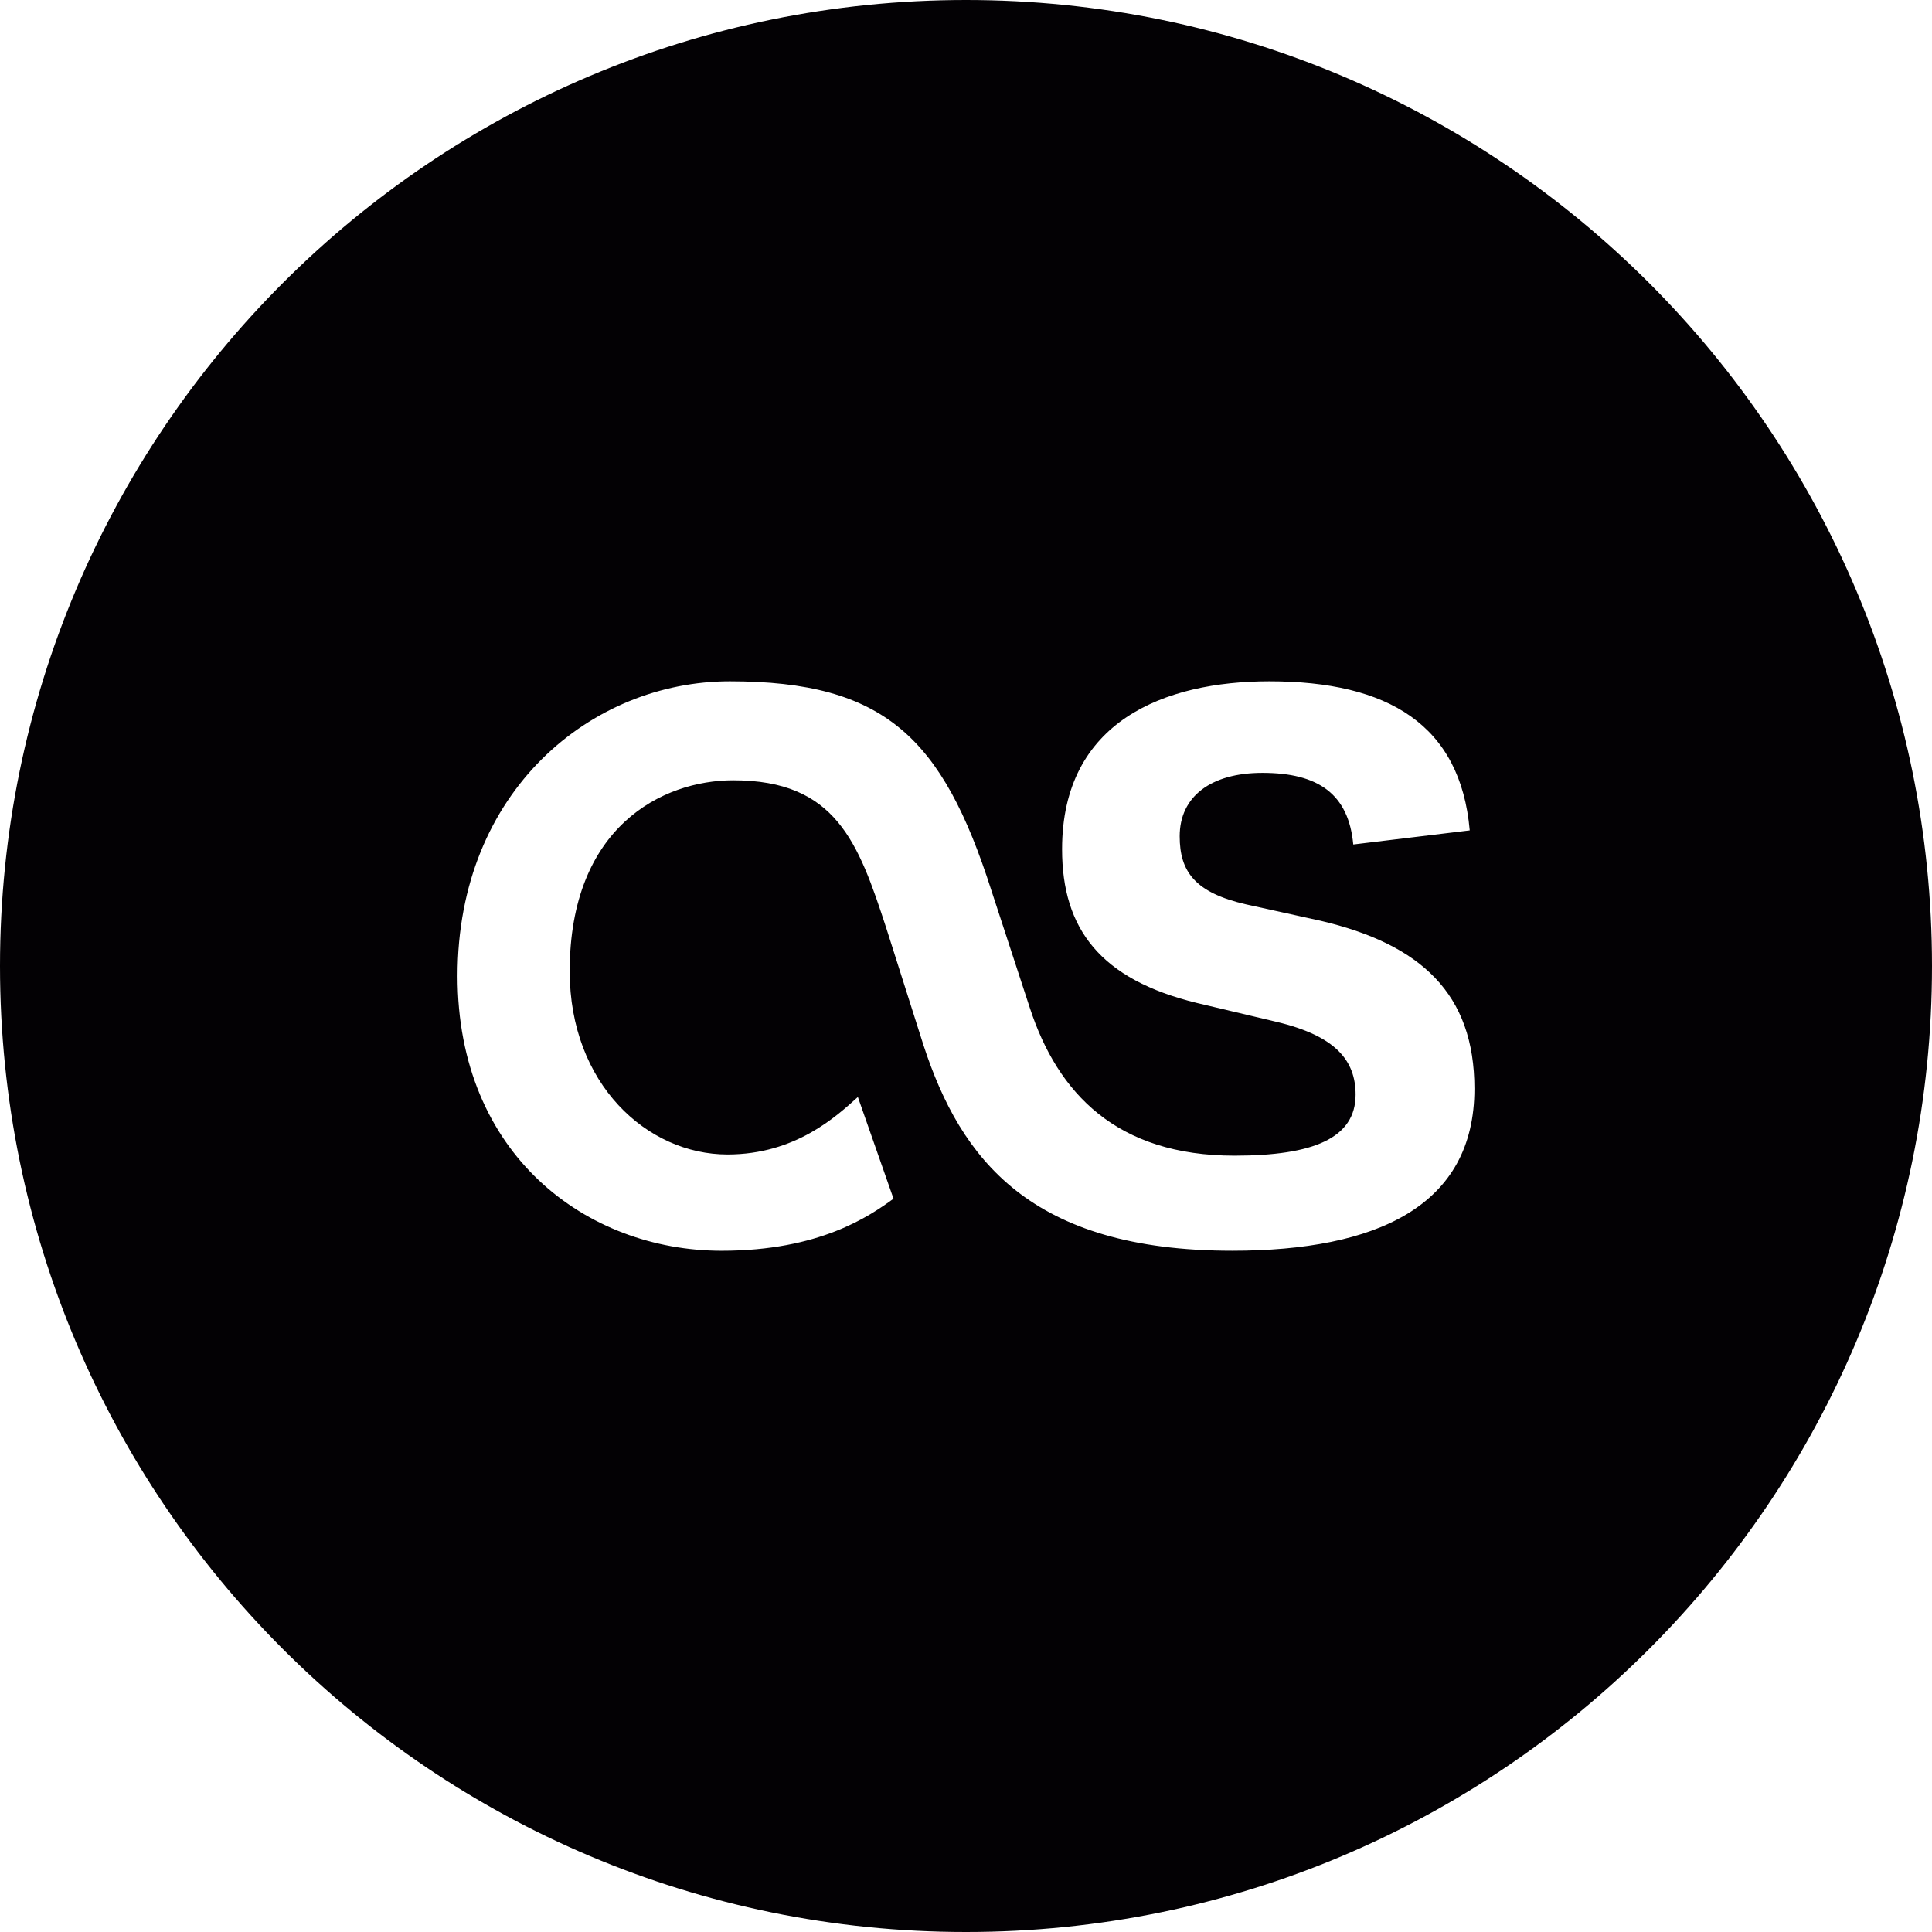 <?xml version="1.0" encoding="iso-8859-1"?>
<!-- Generator: Adobe Illustrator 18.1.1, SVG Export Plug-In . SVG Version: 6.00 Build 0)  -->
<svg version="1.1" id="Capa_1" xmlns="http://www.w3.org/2000/svg" xmlns:xlink="http://www.w3.org/1999/xlink" x="0px" y="0px"
	 viewBox="0 0 96 96" style="enable-background:new 0 0 96 96;" xml:space="preserve">
<g>
	<path style="fill:#030104;" d="M48,0C21.488,0,0,21.49,0,48c0,26.511,21.488,48,48,48c26.51,0,48-21.489,48-48
		C96,21.49,74.51,0,48,0z M61.225,62.148c-10.014,0-13.486-4.55-15.336-10.209l-1.854-5.834c-1.389-4.26-2.504-7.333-7.598-7.333
		c-3.531,0-8.129,2.314-8.129,9.491c0,5.601,3.846,9.102,7.84,9.102c3.387,0,5.42-1.904,6.479-2.855l1.771,5.053
		c-1.207,0.876-3.676,2.586-8.539,2.586c-6.725,0-13.123-4.783-13.123-13.652c0-9.217,6.664-14.643,13.527-14.643
		c7.697,0,10.566,2.801,12.996,10.385l1.91,5.833c1.389,4.259,4.324,7.352,10.17,7.352c3.936,0,6.02-0.876,6.02-3.033
		c0-1.692-0.984-2.917-3.936-3.618l-3.936-0.933c-4.805-1.167-6.713-3.676-6.713-7.644c0-6.358,5.092-8.342,10.301-8.342
		c5.904,0,9.492,2.158,9.955,7.408l-5.787,0.7c-0.232-2.508-1.736-3.559-4.516-3.559c-2.547,0-4.109,1.167-4.109,3.15
		c0,1.751,0.752,2.801,3.301,3.385l3.703,0.815c4.977,1.168,7.641,3.618,7.641,8.344C73.264,59.932,68.402,62.148,61.225,62.148z"/>
</g>
<g>
</g>
<g>
</g>
<g>
</g>
<g>
</g>
<g>
</g>
<g>
</g>
<g>
</g>
<g>
</g>
<g>
</g>
<g>
</g>
<g>
</g>
<g>
</g>
<g>
</g>
<g>
</g>
<g>
</g>
</svg>

